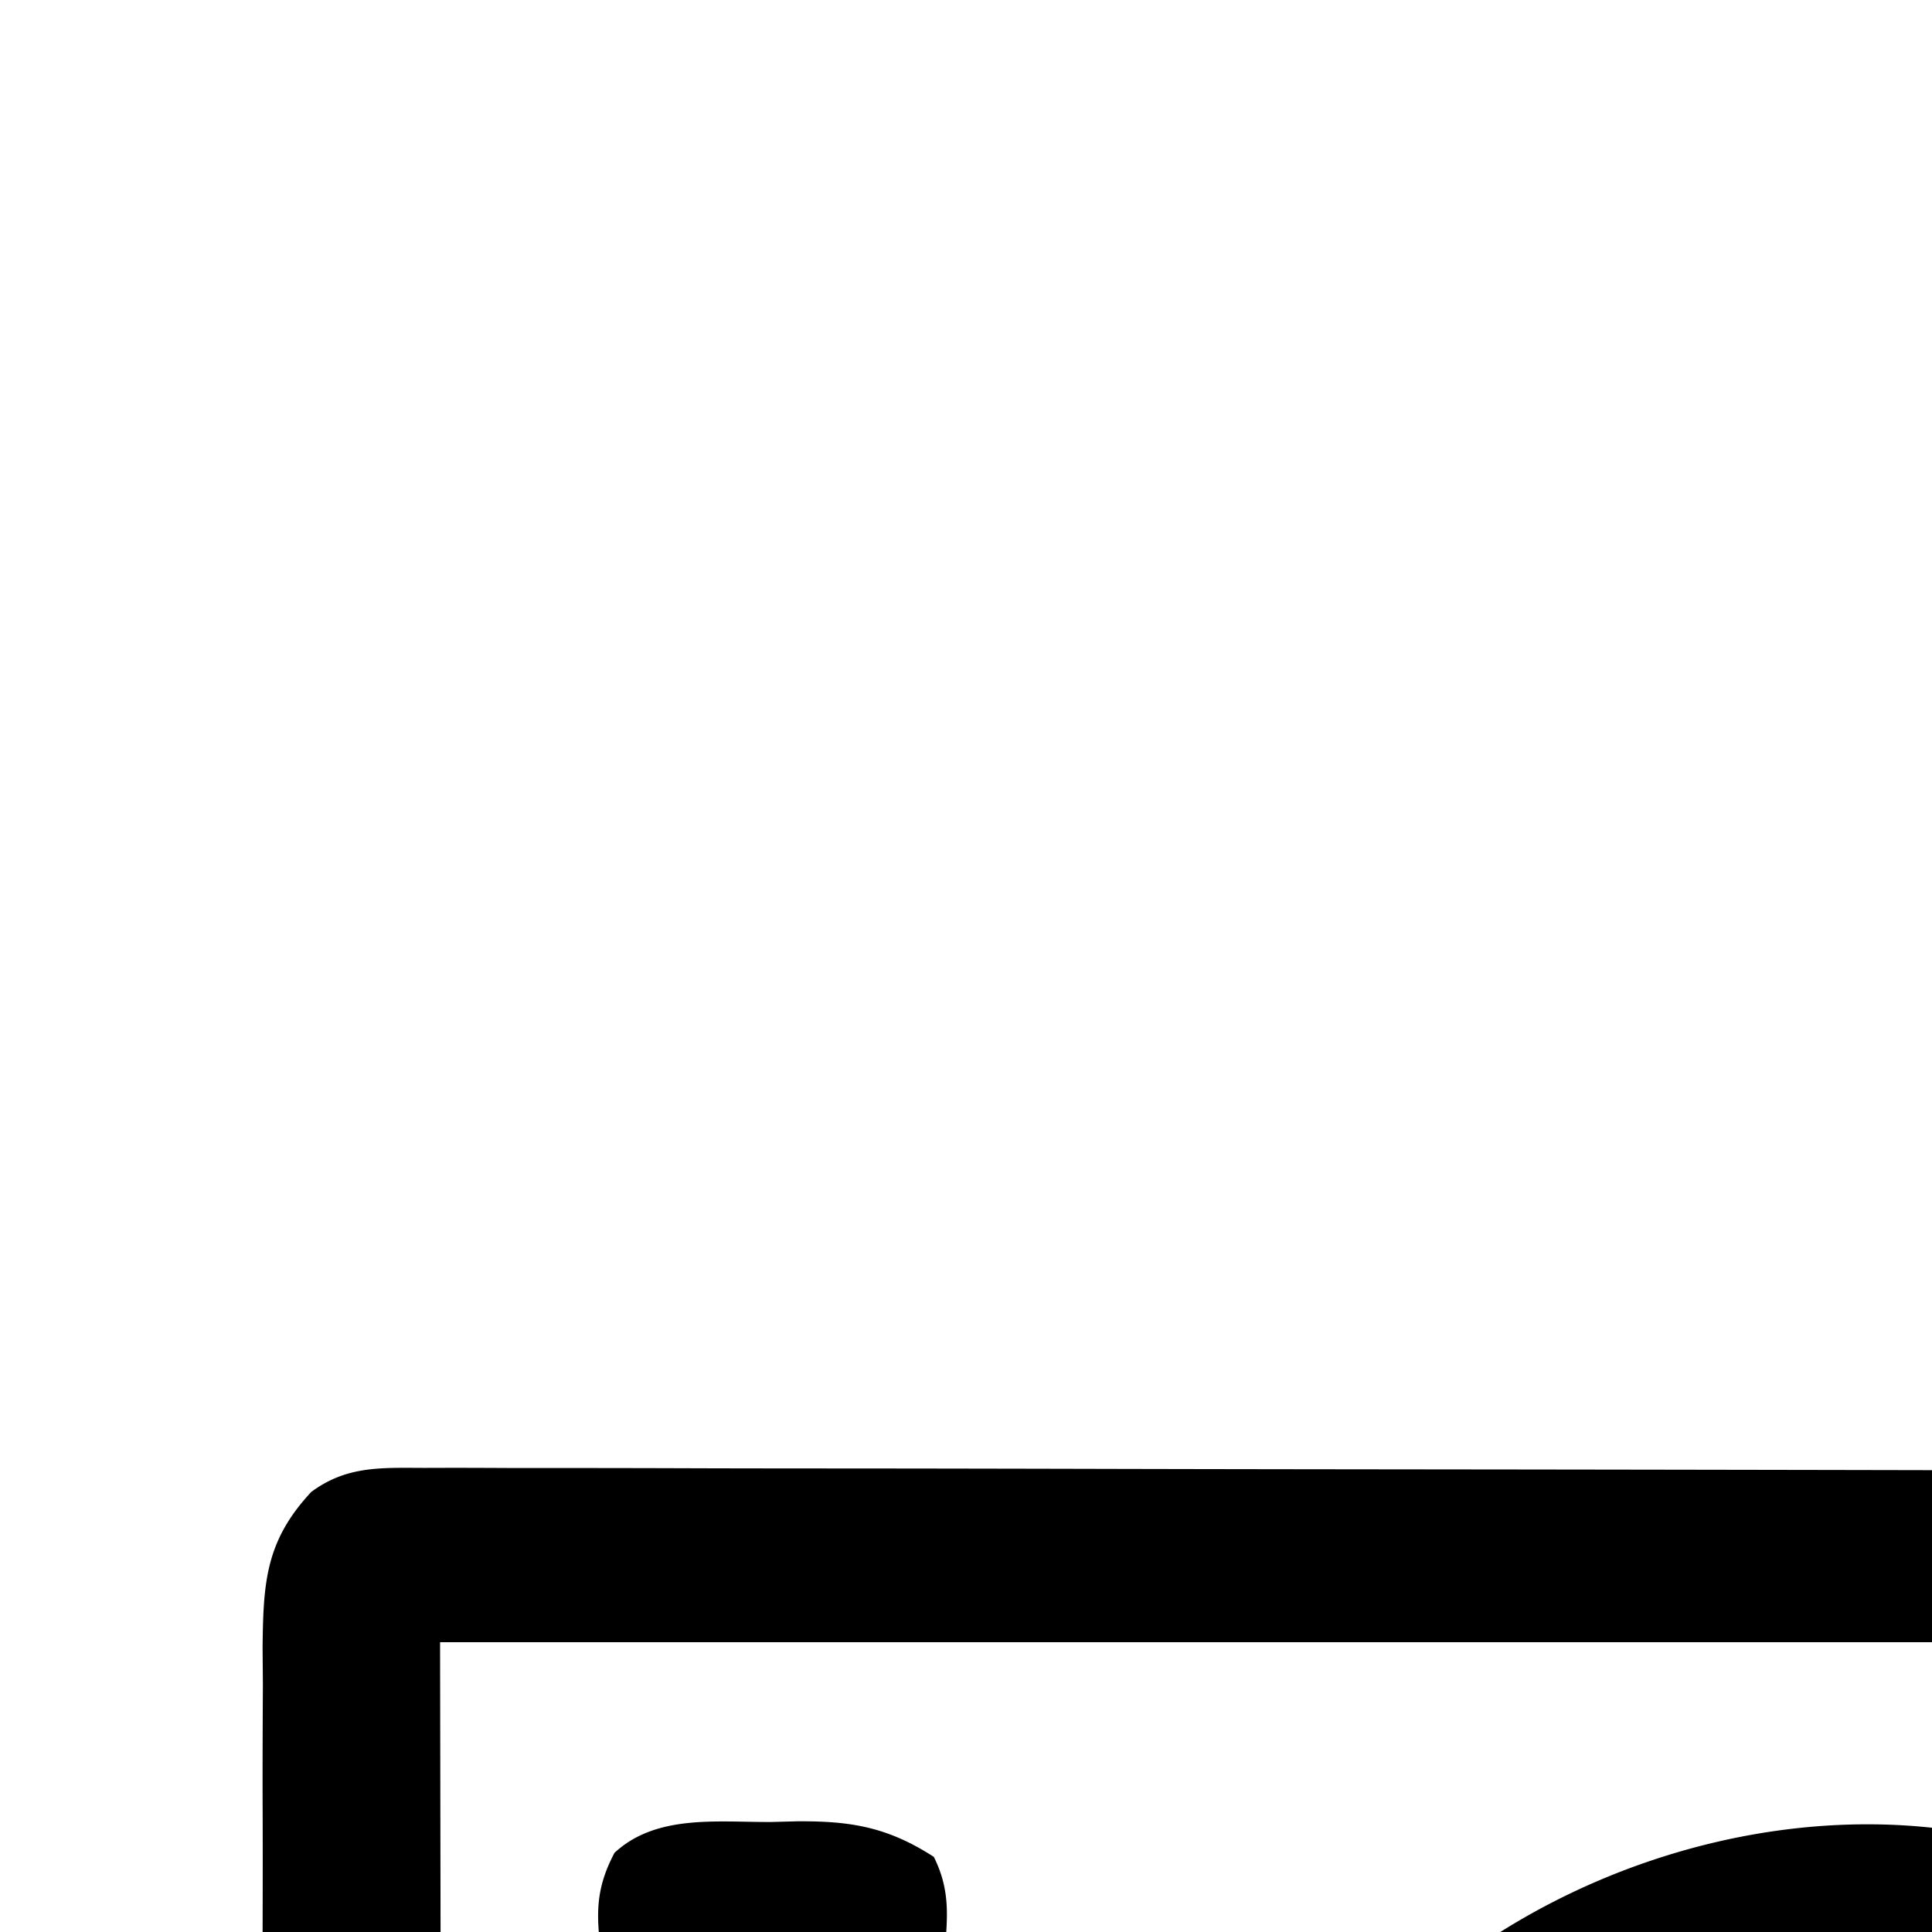 <svg xmlns="http://www.w3.org/2000/svg" viewBox="0 0 180 180"><path d="m205.636-.628 2.306-.022c2.546-.017 5.09 0 7.636.019 1.827-.005 3.654-.013 5.48-.022 4.96-.018 9.917-.005 14.876.014 5.187.017 10.374.008 15.561.003 8.71-.005 17.42.011 26.13.04 10.075.031 20.148.031 30.223.014 9.687-.016 19.374-.01 29.061.008 4.125.007 8.25.006 12.374-.002 4.856-.007 9.71.005 14.565.032 1.784.007 3.567.007 5.35 0 2.432-.009 4.862.007 7.293.03l2.148-.026c3.327.057 5.1.345 7.799 2.353 2.286 3.2 2.11 5.354 1.562 9.187-2.197 2.989-3.39 3.9-7.085 4.508l-3.698.011-2.065.023c-2.281.02-4.562.012-6.844.004-1.636.009-3.272.02-4.908.031-4.442.028-8.884.031-13.326.03-4.642.004-9.283.03-13.925.052-8.79.041-17.58.061-26.37.074-10.008.016-20.015.055-30.022.095-20.586.082-41.171.137-61.757.172l1.655 1.851 2.177 2.44 2.155 2.414c2.502 2.853 4.823 5.788 7.138 8.795 4.199 5.413 8.503 10.726 12.875 16 4.237 5.115 8.42 10.259 12.5 15.5 4.731 6.078 9.609 12.027 14.517 17.963a886.451 886.451 0 0 1 10.874 13.4c2.228 2.785 4.479 5.551 6.733 8.315A1338.536 1338.536 0 0 1 308 127l1.43 1.836c1.4 1.803 2.798 3.608 4.195 5.414l1.292 1.665c2.875 3.734 4.218 5.693 4.14 10.396l-.036 2.744-.054 3.02c-.03 2.17-.058 4.342-.086 6.514l-.049 3.503c-.089 7.396-.107 14.793-.136 22.19a1476.75 1476.75 0 0 1-.2 19.504 962.757 962.757 0 0 0-.132 18.855 319.161 319.161 0 0 1-.105 7.176c-.808 12.135-.808 12.135 3.198 23.143 3.48 3.231 7.359 5.32 11.69 7.198 2.755 1.252 5.202 2.915 7.708 4.6 1.777 1.124 3.554 2.246 5.332 3.367 6.929 4.367 13.755 8.793 20.375 13.617 2.98 1.537 5.131 1.498 8.438 1.258l.68-1.617c1.759-3.175 4.073-5.784 6.445-8.508a2571.972 2571.972 0 0 0 4.488-5.238c2.545-3.004 4.981-6.094 7.43-9.176 5.101-6.415 10.278-12.766 15.644-18.961l2.075-2.406c4.258-3.983 8.322-5.524 14.113-5.531l2.93-.06c8.123 1.262 12.997 5.814 18.257 11.81C454.418 251.54 462.16 259.16 470 267l1-252h-65c-4-5-4-5-3.938-8.625C403.312 1.88 403.312 1.88 406 0c3.13-.394 3.13-.394 7.038-.42l2.16-.026c2.357-.023 4.714-.024 7.072-.023l4.92-.023c3.442-.013 6.882-.015 10.323-.009 4.402.006 8.803-.025 13.204-.065 3.39-.026 6.78-.029 10.17-.025 1.621-.002 3.244-.012 4.866-.03 2.274-.022 4.546-.012 6.82.006l3.916-.006C481.1.195 482.711 1.726 486 5c1.354 2.708 1.13 4.818 1.134 7.852l.014 3.8v4.215c.002 1.483.006 2.965.01 4.447.01 4.089.014 8.177.017 12.266.004 4.403.013 8.807.022 13.21.02 10.643.03 21.285.039 31.927l.015 15.025a85009.026 85009.026 0 0 1 .044 62.888l.002 3.254c.008 17.404.033 34.808.066 52.211.033 17.857.05 35.713.054 53.57.002 10.03.011 20.06.036 30.091.022 8.541.03 17.082.02 25.623-.004 4.36-.002 8.718.017 13.078.018 3.99.017 7.979.001 11.969-.002 1.444.002 2.888.014 4.332.093 12.133.093 12.133-2.285 16.015-3.135 3.145-4.77 4.108-9.211 4.473l-3.564-.005-1.99.005c-2.2.003-4.398-.008-6.597-.019h-4.73c-4.281.002-8.562-.01-12.842-.024-4.474-.013-8.948-.014-13.421-.016-8.472-.006-16.943-.023-25.414-.043-9.645-.022-19.29-.033-28.934-.043-19.839-.021-39.678-.056-59.517-.101l.014 2.013c.11 16.176.193 32.35.245 48.526.026 7.822.061 15.644.118 23.466.05 6.819.082 13.637.093 20.456.007 3.61.022 7.22.059 10.83.04 4.031.04 8.062.039 12.094l.054 3.619c-.056 9.025-.056 9.025-3.032 12.722-3.372 2.961-4.828 3.399-9.192 3.411l-2.957.015-3.271.002-3.457.013c-3.177.011-6.353.018-9.53.022-3.421.006-6.843.018-10.265.029-8.27.024-16.539.039-24.808.052l-7.005.011a49235.463 49235.463 0 0 1-53.555.07l-2.53.001c-13.523.013-27.047.046-40.57.088-13.88.042-27.759.066-41.638.071-7.794.004-15.59.015-23.384.048-6.638.028-13.276.04-19.914.028-3.387-.005-6.773 0-10.16.022-3.673.023-7.344.015-11.016-.001l-3.244.042c-8.043-.086-8.043-.086-11.74-3.063-2.853-3.136-3.475-4.509-3.547-8.606l-.049-2.509c-.044-3.782-.085-7.565-.108-11.347a554.003 554.003 0 0 0-.082-5.989 620.05 620.05 0 0 1-.091-8.628l-.07-2.703c.022-6.162.022-6.162 2.9-9.403 3.672-1.911 5.756-1.495 9.693-.402 2.585 1.895 2.963 2.888 4 6v31h262V153H41l.105 62.133a119655.566 119655.566 0 0 1 .06 59.303l.002 2.585c.013 13.777.037 27.554.064 41.33.029 14.137.045 28.274.051 42.41.004 8.725.017 17.45.042 26.174.016 5.98.02 11.961.017 17.942-.002 3.452 0 6.904.017 10.356.014 3.742.011 7.484.003 11.226l.026 3.307c-.032 5.466-.19 9.563-3.387 14.234-3.092 1.546-5.594 1.294-9 1-2.557-1.981-3.83-3.187-4.501-6.388l-.002-2.71-.032-3.138.027-3.442-.019-3.66c-.013-3.355-.008-6.709.004-10.063.01-3.617-.005-7.234-.016-10.851-.018-7.087-.014-14.174-.002-21.26.009-5.76.01-11.52.006-17.28l-.002-2.482-.004-4.993c-.011-15.614.002-31.227.023-46.84.018-13.399.015-26.797-.003-40.195a21543.852 21543.852 0 0 1-.014-51.639l.002-2.473c.003-5.752-.003-11.504-.012-17.256-.011-7.011-.008-14.022.013-21.033.01-3.578.015-7.155.001-10.732-.014-3.878.003-7.755.023-11.633l-.027-3.429c.061-6.104.29-9.949 4.535-14.503 3.319-2.453 6.515-2.247 10.555-2.24l1.99-.006c2.2-.003 4.398.008 6.597.019h4.73c4.281-.002 8.562.01 12.842.024 4.474.013 8.948.014 13.421.016 8.472.006 16.943.023 25.414.043 9.645.022 19.29.033 28.934.043 19.839.021 39.678.056 59.517.101l-.014-2.048c-.11-16.441-.193-32.883-.245-49.325-.026-7.951-.061-15.902-.118-23.853a3724.2 3724.2 0 0 1-.093-20.791c-.007-3.67-.022-7.339-.059-11.008-.04-4.097-.04-8.193-.039-12.29l-.054-3.686.02-3.386-.013-2.936c1.627-7.08 6.751-8.414 13.25-8.305ZM209 32v105h85c-1.88-3.132-3.426-5.687-5.68-8.426l-1.546-1.89-1.649-1.996-3.504-4.278-1.813-2.206a2693.08 2693.08 0 0 1-8.62-10.579l-1.662-2.044c-3.478-4.281-6.931-8.58-10.37-12.893-2.869-3.576-5.763-7.132-8.656-10.688a1946.431 1946.431 0 0 1-12.355-15.328c-3.354-4.179-6.747-8.326-10.135-12.477a570.049 570.049 0 0 1-8.186-10.265l-1.508-1.943a664.141 664.141 0 0 1-2.802-3.646c-2.047-2.649-3.698-4.463-6.514-6.341Zm213.027 217.695-2.09 2.43-2.39 2.773c-3.163 3.813-6.207 7.718-9.24 11.634-3.877 4.988-7.945 9.787-12.098 14.547a139.305 139.305 0 0 0-7.959 10.046c-3.843 4.96-7.637 7.31-13.852 8.281-11.52.65-20.532-6.577-29.773-12.718l-3.048-2.005c-6.225-4.1-12.423-8.237-18.565-12.46-1.904-1.396-1.904-1.396-4.012-1.223v88h152v-67l-9-9c-1.68-1.93-3.359-3.859-5.026-5.799-4.345-4.845-9.041-9.37-13.662-13.951a5641.045 5641.045 0 0 0-8.858-8.812 110.322 110.322 0 0 1-4.527-4.76c-2.883-2.511-5.014-2.463-7.9.017Z"/><path d="M208 183c2 3 2 3 1.813 6.5-.813 3.5-.813 3.5-2 5.375-2.676 1.66-4.659 1.943-7.813 2.125a64.184 64.184 0 0 1-7-3.813c-9.53-5.483-19.373-7.576-30.27-5.082C149.9 192.31 141.254 199.028 135 211c-6.685 16.712-1.486 34.166 5.223 50.028 5.174 11.682 12.606 24.27 24.414 30.163 5.273 1.805 10.18 1.522 15.425-.191 18.374-12.51 27.373-33.756 31.536-55.059.393-2.873.535-5.605.527-8.504l.008-2.753C212 222.022 211.559 219.6 211 217c-.537-6.127-.537-6.127 1.5-9.438 3.518-2.198 6.462-2.493 10.5-1.562 4.46 3.638 5.356 8.518 6 14 1.988 27.973-9.958 55.102-27.777 76.094-6.563 7.04-15.278 12.371-24.957 13.242-13.658.31-22.172-3.039-32.266-12.336-17.771-17.248-28.47-44.749-29.375-69.25.321-15.79 6.083-30.036 16.96-41.586C151.87 167.982 186.836 162.67 208 183ZM432.875 104.125c8.59 7.422 12.881 15.968 14.438 27.113.538 9.208-2.773 19.031-8.688 26.055-7.942 8.343-16.534 12.718-28.188 13.02-9.915-.11-19.354-3.2-26.437-10.313-7.827-9.12-10.608-17.947-10.285-29.89 1.007-10.984 6.609-19.333 14.879-26.348 13.156-9.633 31.078-9.151 44.281.363Zm-37.75 15.75c-4.109 5.157-5.62 9.188-5.434 15.79.874 6.615 4.436 11.135 9.594 15.148C404.25 154.25 409.09 154.78 415 154c6.178-1.876 10.527-5.614 14-11 2.32-5.446 2.483-10.33 1-16-2.674-6.42-6.824-9.99-13-13-8.453-2.818-16.026-.557-21.875 5.875ZM115.162 349.492l3.16-.034 3.451.024 3.648-.02c3.298-.015 6.594-.012 9.892 0 3.452.01 6.904.001 10.356-.005 5.798-.007 11.594.002 17.392.022 6.7.021 13.4.014 20.101-.008 5.755-.018 11.51-.02 17.264-.01 3.437.006 6.873.007 10.309-.006 3.83-.014 7.66.005 11.492.027l3.45-.024 3.161.034 2.744.005c3.182.662 4.389 2.023 6.418 4.503.566 2 .566 2 .563 4l.066 2c-1.051 3.342-2.621 4.202-5.629 6-3.892.606-7.755.546-11.687.518l-3.584.02c-3.236.015-6.471.012-9.707 0-3.39-.01-6.78-.001-10.17.005-5.693.007-11.386-.002-17.079-.022a2962.73 2962.73 0 0 0-19.728.008c-5.652.018-11.304.02-16.956.01-3.373-.006-6.746-.007-10.12.006-3.76.01-7.52-.005-11.281-.027l-3.38.024c-7.54-.083-7.54-.083-11.5-2.45-1.953-2.26-2.468-3.146-2.37-6.092l-.004-2c1.411-4.985 4.887-6.5 9.728-6.508ZM122.688 443.482l3.583-.02c3.236-.015 6.471-.012 9.707 0 3.39.01 6.78.001 10.17-.005 5.693-.007 11.386.002 17.079.022 6.576.021 13.152.014 19.728-.008 5.652-.018 11.304-.02 16.956-.01 3.373.006 6.746.007 10.12-.006 3.76-.01 7.52.005 11.281.027l3.38-.024c7.54.083 7.54.083 11.5 2.45 1.953 2.26 2.468 3.146 2.37 6.092l.004 2c-.817 2.887-2.28 4.094-4.566 6-2.418.503-2.418.503-5.162.508l-3.16.034-3.451-.024-3.648.02c-3.298.015-6.594.012-9.892 0-3.452-.01-6.904-.001-10.356.005-5.798.007-11.594-.002-17.392-.022-6.7-.021-13.4-.014-20.101.008-5.755.018-11.51.02-17.264.01a1820.93 1820.93 0 0 0-10.309.006c-3.83.014-7.66-.005-11.492-.027l-3.45.024-3.161-.034-2.744-.005c-3.182-.662-4.389-2.023-6.418-4.503-.566-2-.566-2-.563-4l-.066-2c2.42-7.697 10.822-6.565 17.317-6.518ZM115.162 396.492l3.16-.034 3.451.024 3.648-.02c3.298-.015 6.594-.012 9.892 0 3.452.01 6.904.001 10.356-.005 5.798-.007 11.594.002 17.392.022 6.7.021 13.4.014 20.101-.008 5.755-.018 11.51-.02 17.264-.01 3.437.006 6.873.007 10.309-.006 3.83-.014 7.66.005 11.492.027l3.45-.024 3.161.034 2.744.005c3.182.662 4.389 2.023 6.418 4.503.566 2 .566 2 .563 4l.066 2c-1.051 3.342-2.621 4.202-5.629 6-3.892.606-7.755.546-11.687.518l-3.584.02c-3.236.015-6.471.012-9.707 0-3.39-.01-6.78-.001-10.17.005-5.693.007-11.386-.002-17.079-.022a2962.73 2962.73 0 0 0-19.728.008c-5.652.018-11.304.02-16.956.01-3.373-.006-6.746-.007-10.12.006-3.76.01-7.52-.005-11.281-.027l-3.38.024c-7.54-.083-7.54-.083-11.5-2.45-1.953-2.26-2.468-3.146-2.37-6.092l-.004-2c1.411-4.985 4.887-6.5 9.728-6.508ZM309.254 68.58l2.228-.026c2.432-.023 4.863-.024 7.295-.023l5.07-.023c3.544-.013 7.087-.015 10.63-.009 4.541.006 9.081-.025 13.622-.065 3.491-.026 6.982-.029 10.472-.025 1.675-.002 3.349-.012 5.023-.03 2.342-.021 4.681-.012 7.023.006l2.096-.04c3.637.063 5.061.443 7.752 2.967C382 74 382 74 381.937 77.625c-1.254 4.518-1.254 4.518-3.937 6.375-3.423 1.14-6.077 1.141-9.687 1.161l-2.046.015c-2.232.015-4.464.022-6.697.027l-4.66.017c-3.256.01-6.512.017-9.769.02-4.168.006-8.337.03-12.505.058-3.209.019-6.417.024-9.626.026-1.536.003-3.073.01-4.61.024-2.151.017-4.302.015-6.454.008l-3.707.011c-3.563-.404-5.402-1.21-8.239-3.367-2-3-2-3-1.813-6.5 1.556-6.703 4.709-6.947 11.067-6.92ZM330.75 38.469l2.23-.012c1.55-.003 3.1.005 4.649.022 2.364.02 4.726 0 7.09-.026 1.51.003 3.02.008 4.531.016l2.128-.025c4.792.091 7.267 1.145 10.622 4.556.664 2 .664 2 .625 4l.04 2c-1.054 3.17-2.896 4.204-5.665 6-2.724.39-5.033.563-7.75.531l-2.23.012c-1.55.003-3.1-.005-4.649-.022-2.364-.02-4.726 0-7.09.026-1.51-.003-3.02-.008-4.531-.016l-2.128.025C323.83 55.465 321.355 54.41 318 51c-.664-2-.664-2-.625-4l-.04-2c2.034-6.123 7.817-6.596 13.415-6.531ZM271.875 169.813l2.434-.038c4.292-.01 7.866.036 11.691 2.225 2.48 3.72 2.463 5.598 2 10-2.054 2.677-3.252 3.85-6.594 4.518l-2.906.013-3.188.016L272 186.5l-3.313.047-3.187-.016-2.906-.013c-3.34-.667-4.533-1.85-6.594-4.518-.5-3.5-.5-3.5 0-7 4.325-5.667 9.35-5.182 15.875-5.188ZM71.875 169.75l2.395-.063c4.989-.033 8.415.526 12.73 3.313 1.546 3.092 1.294 5.594 1 9-2.05 2.683-3.25 3.85-6.594 4.518l-2.906.013-3.188.016L72 186.5l-3.313.047-3.187-.016-2.906-.013c-3.34-.667-4.536-1.847-6.594-4.518-.465-3.721-.509-6.034 1.25-9.375 3.898-3.62 9.61-2.843 14.625-2.875Z"/><path d="m172 210.375 2-.04c3.197 1.063 4.264 2.837 6 5.665.531 3.41.531 3.41.5 7.063l.031 3.66c-.619 3.82-1.482 4.975-4.531 7.277-3.685 1.176-5.283 1.335-8.813-.313C165 232 165 232 164 230c-.175-2.266-.267-4.54-.313-6.813l-.113-3.707c.621-5.076 2.85-9.214 8.426-9.105Z"/></svg>

